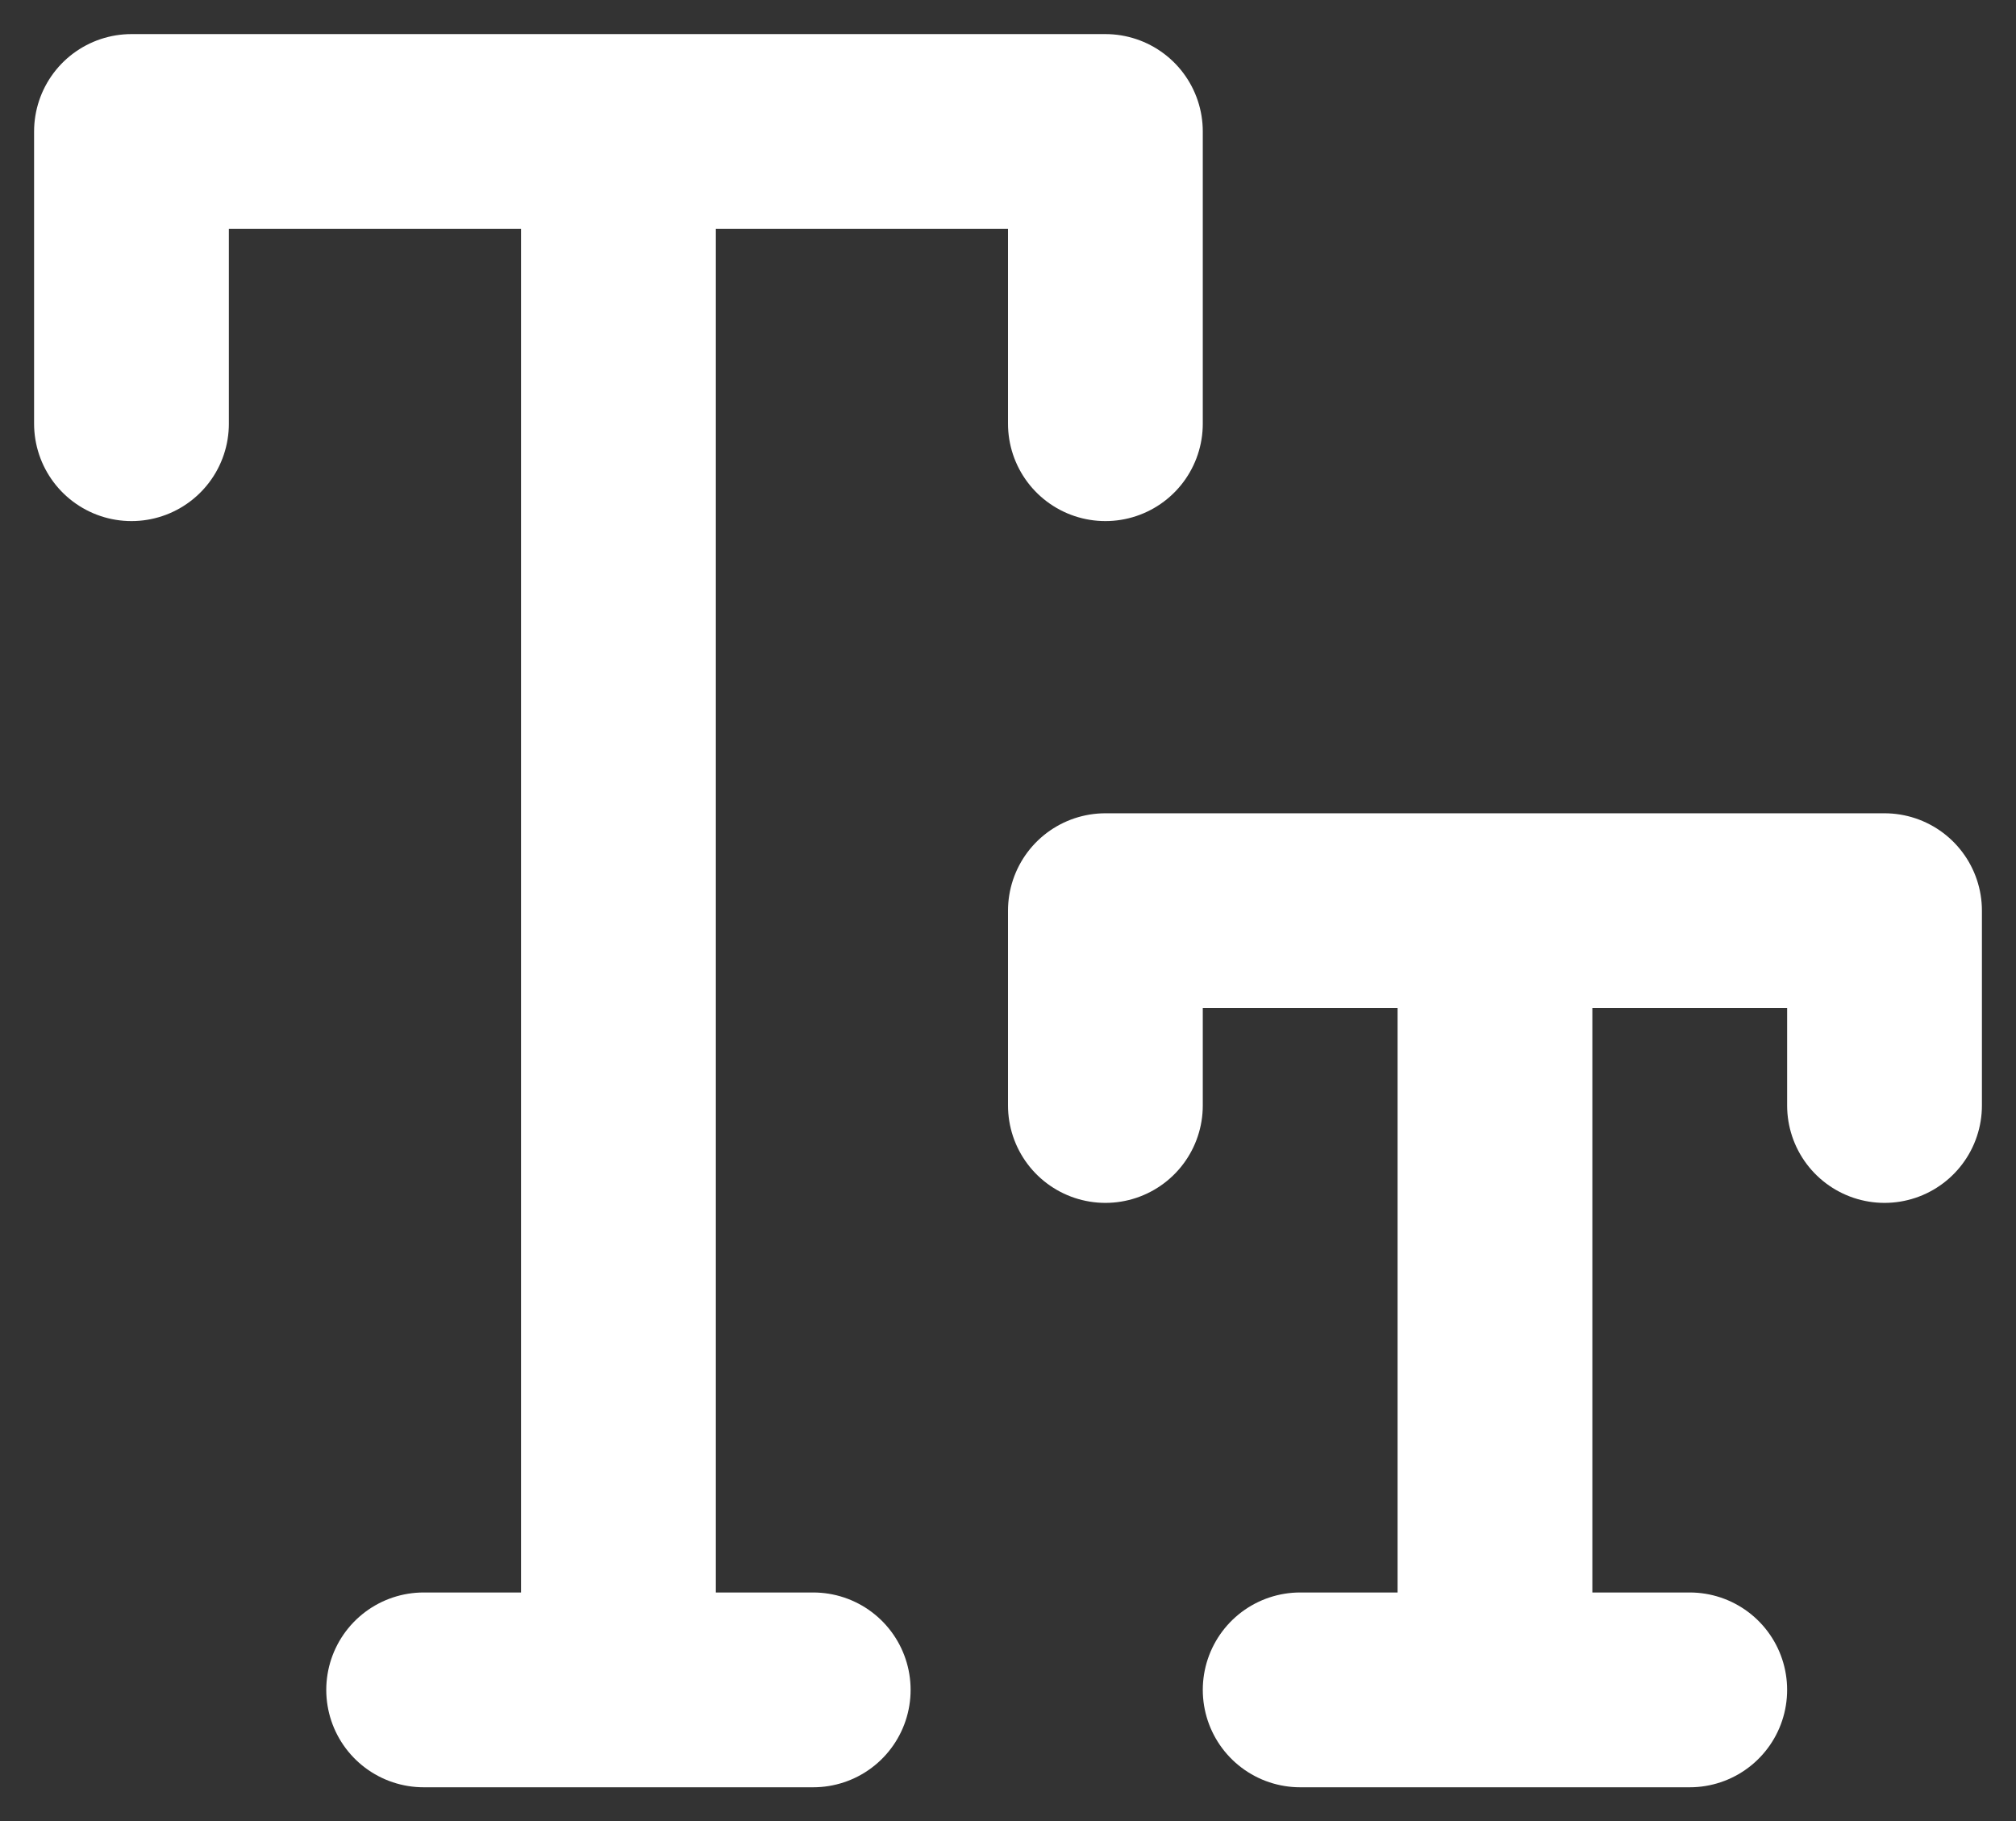 <?xml version='1.0' encoding='UTF-8'?>
<svg xmlns="http://www.w3.org/2000/svg" width="20.7" height="18.7" viewBox="1.65 2.65 20.7 18.7" fill="none">

<rect x="1.65" y="2.65" width="20.7" height="18.7" fill="#333333" stroke="none"/>

<g id="SVGRepo_bgCarrier" stroke-width="0"/>

<g id="SVGRepo_tracerCarrier" stroke-linecap="round" stroke-linejoin="round"/>

<g id="SVGRepo_iconCarrier"> <path d="M8 4V20M17 12V20M6 20H10M15 20H19M13 7V4H3V7M21 14V12H13V14" stroke="#ffffff" stroke-width="2" stroke-linecap="round" stroke-linejoin="round" style="--darkreader-inline-stroke: #e8e6e3;" data-darkreader-inline-stroke=""/> </g>

</svg>
